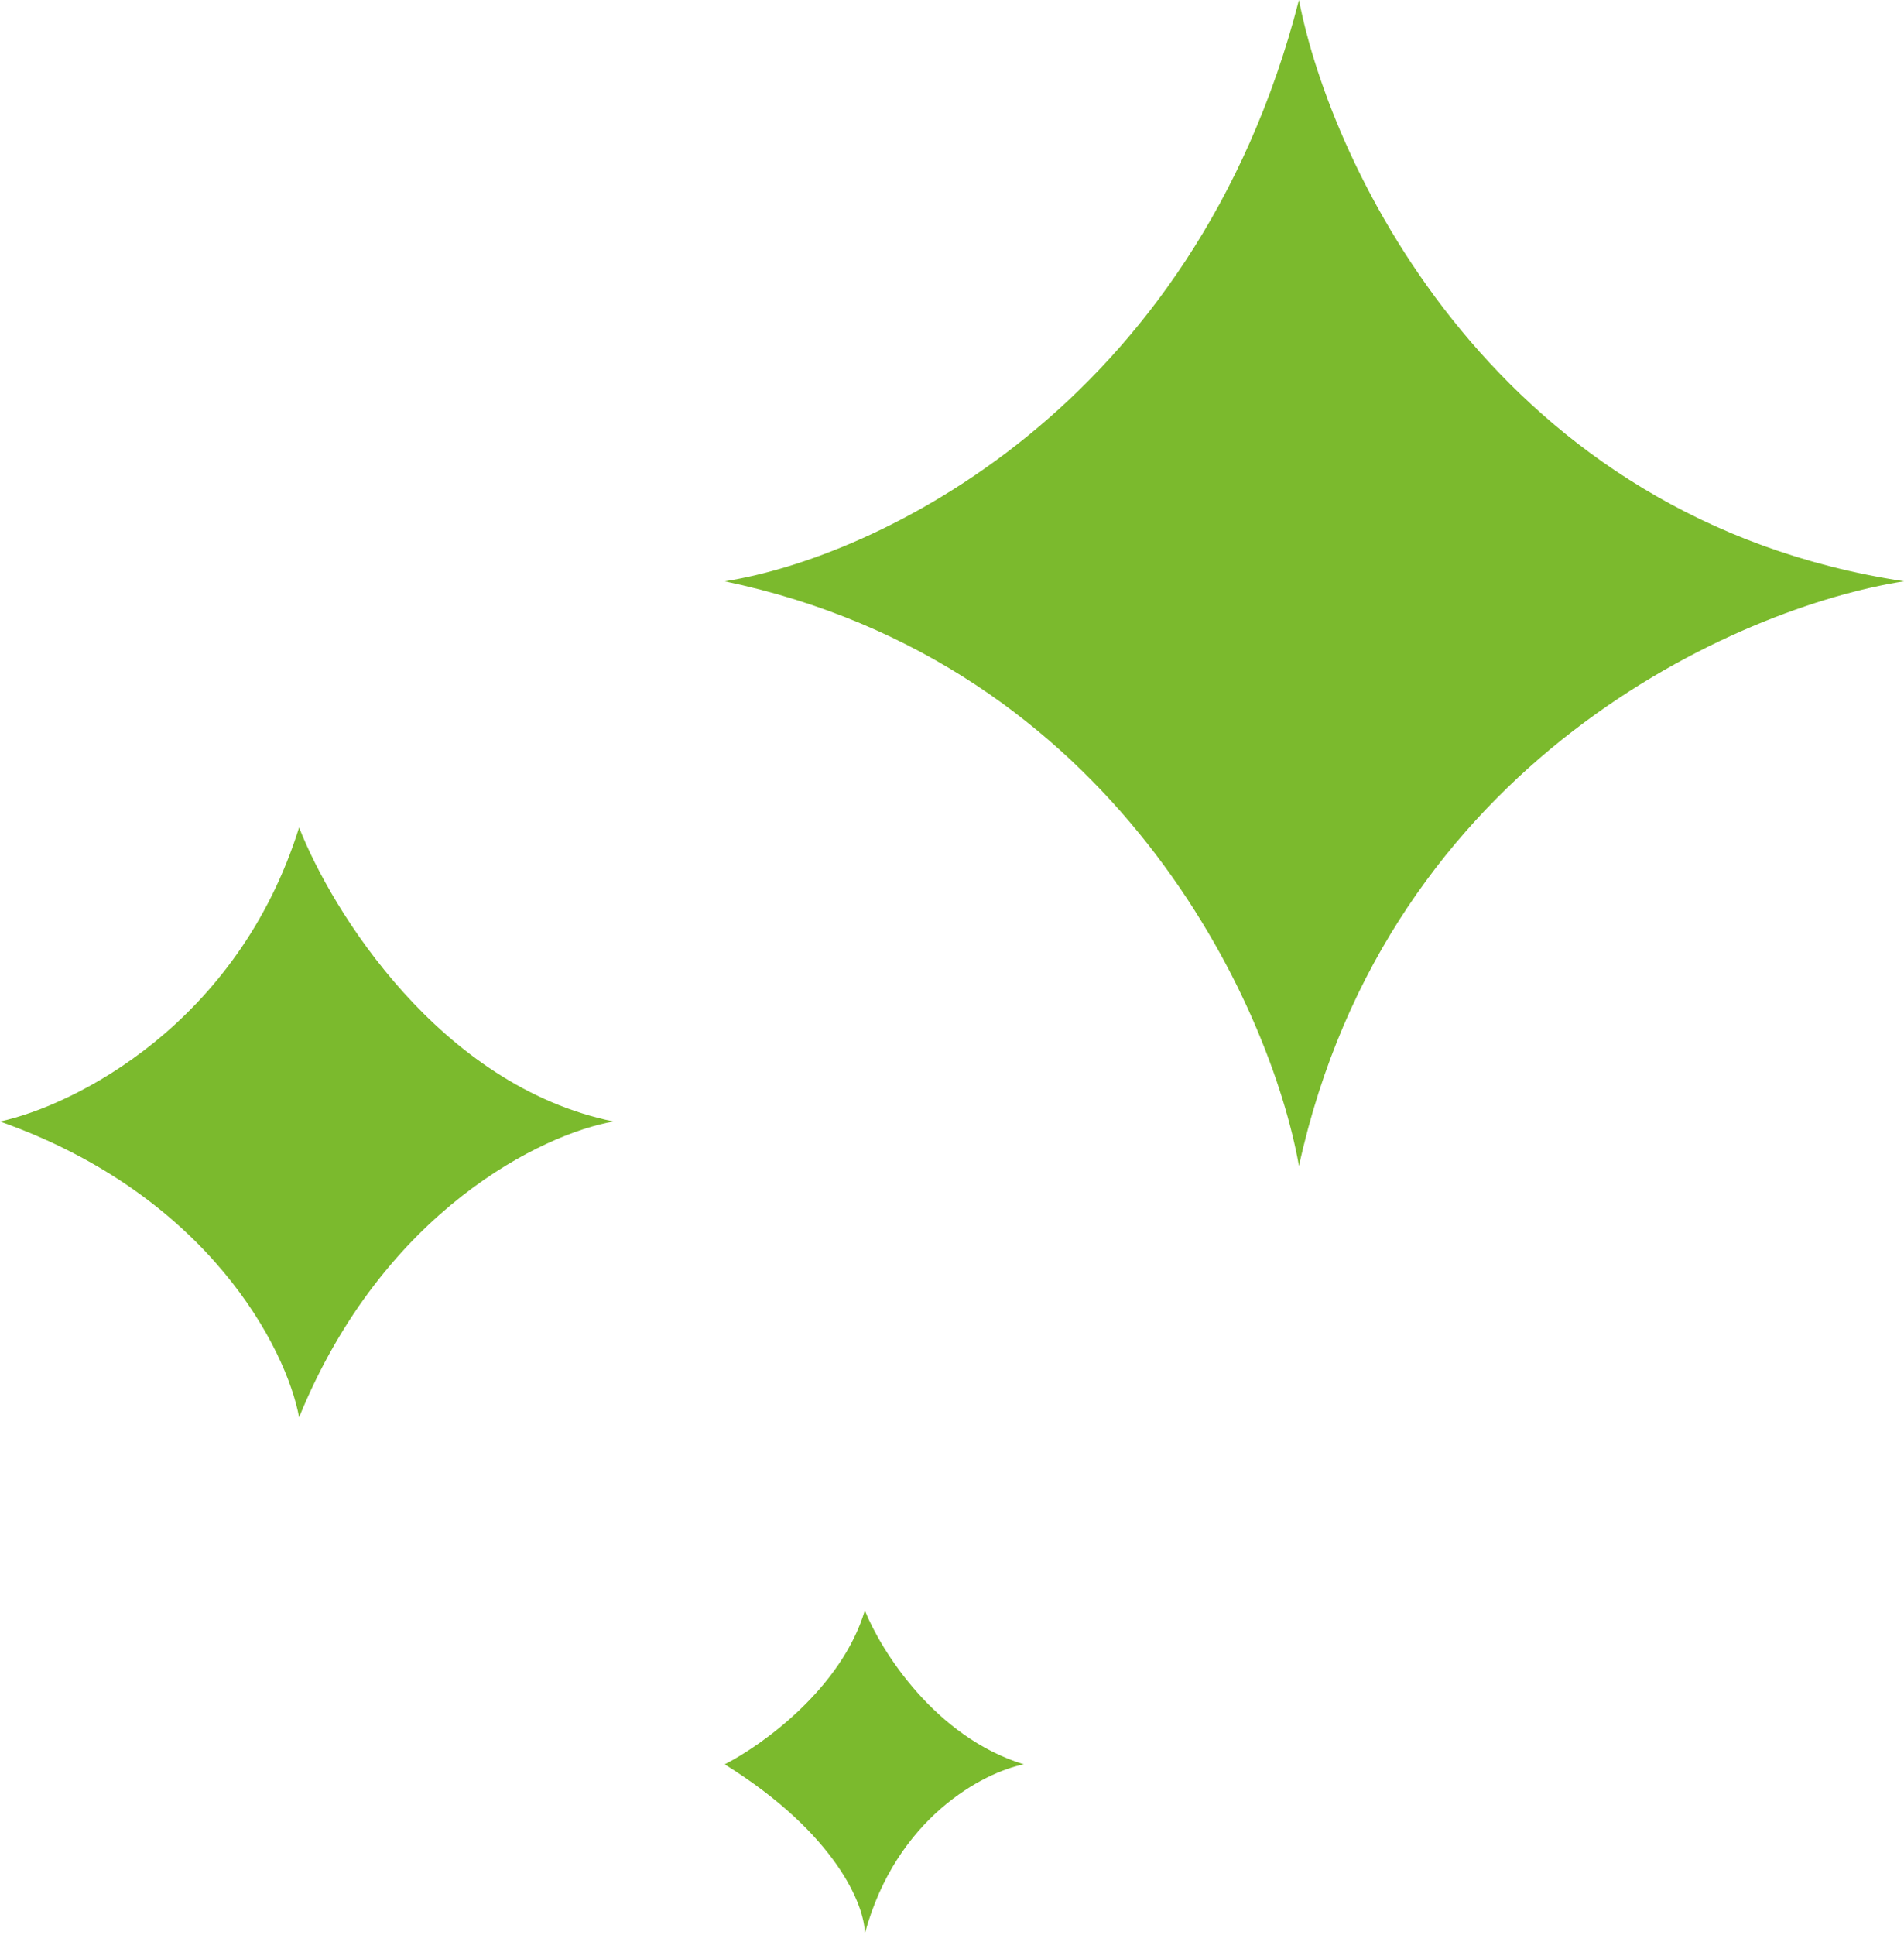 <svg width="557" height="566" viewBox="0 0 557 566" fill="none" xmlns="http://www.w3.org/2000/svg">
<path d="M557 170C438.2 152 389.5 49.167 380 0C349.2 120 255.167 163.333 212 170C326.4 194 371.667 294 380 341C406 222.2 508.833 177.5 557 170Z" fill="#7BBA2D"/>
<path d="M179.5 328C128.7 317.6 97 266.333 87.5 242C69.5 299.6 21.667 323.333 0 328C61.2 349.6 83.833 394.667 87.5 414.5C112.3 353.7 159.167 331.5 179.5 328Z" fill="#7BBA2D"/>
<path d="M299.5 516C273.5 508 257.667 482.667 253 471C246.2 493.8 222.833 510.5 212 516C244.8 536.4 253 557.5 253 565.5C262.2 531.5 287.833 518.333 299.5 516Z" fill="#7BBA2D"/>
</svg>
